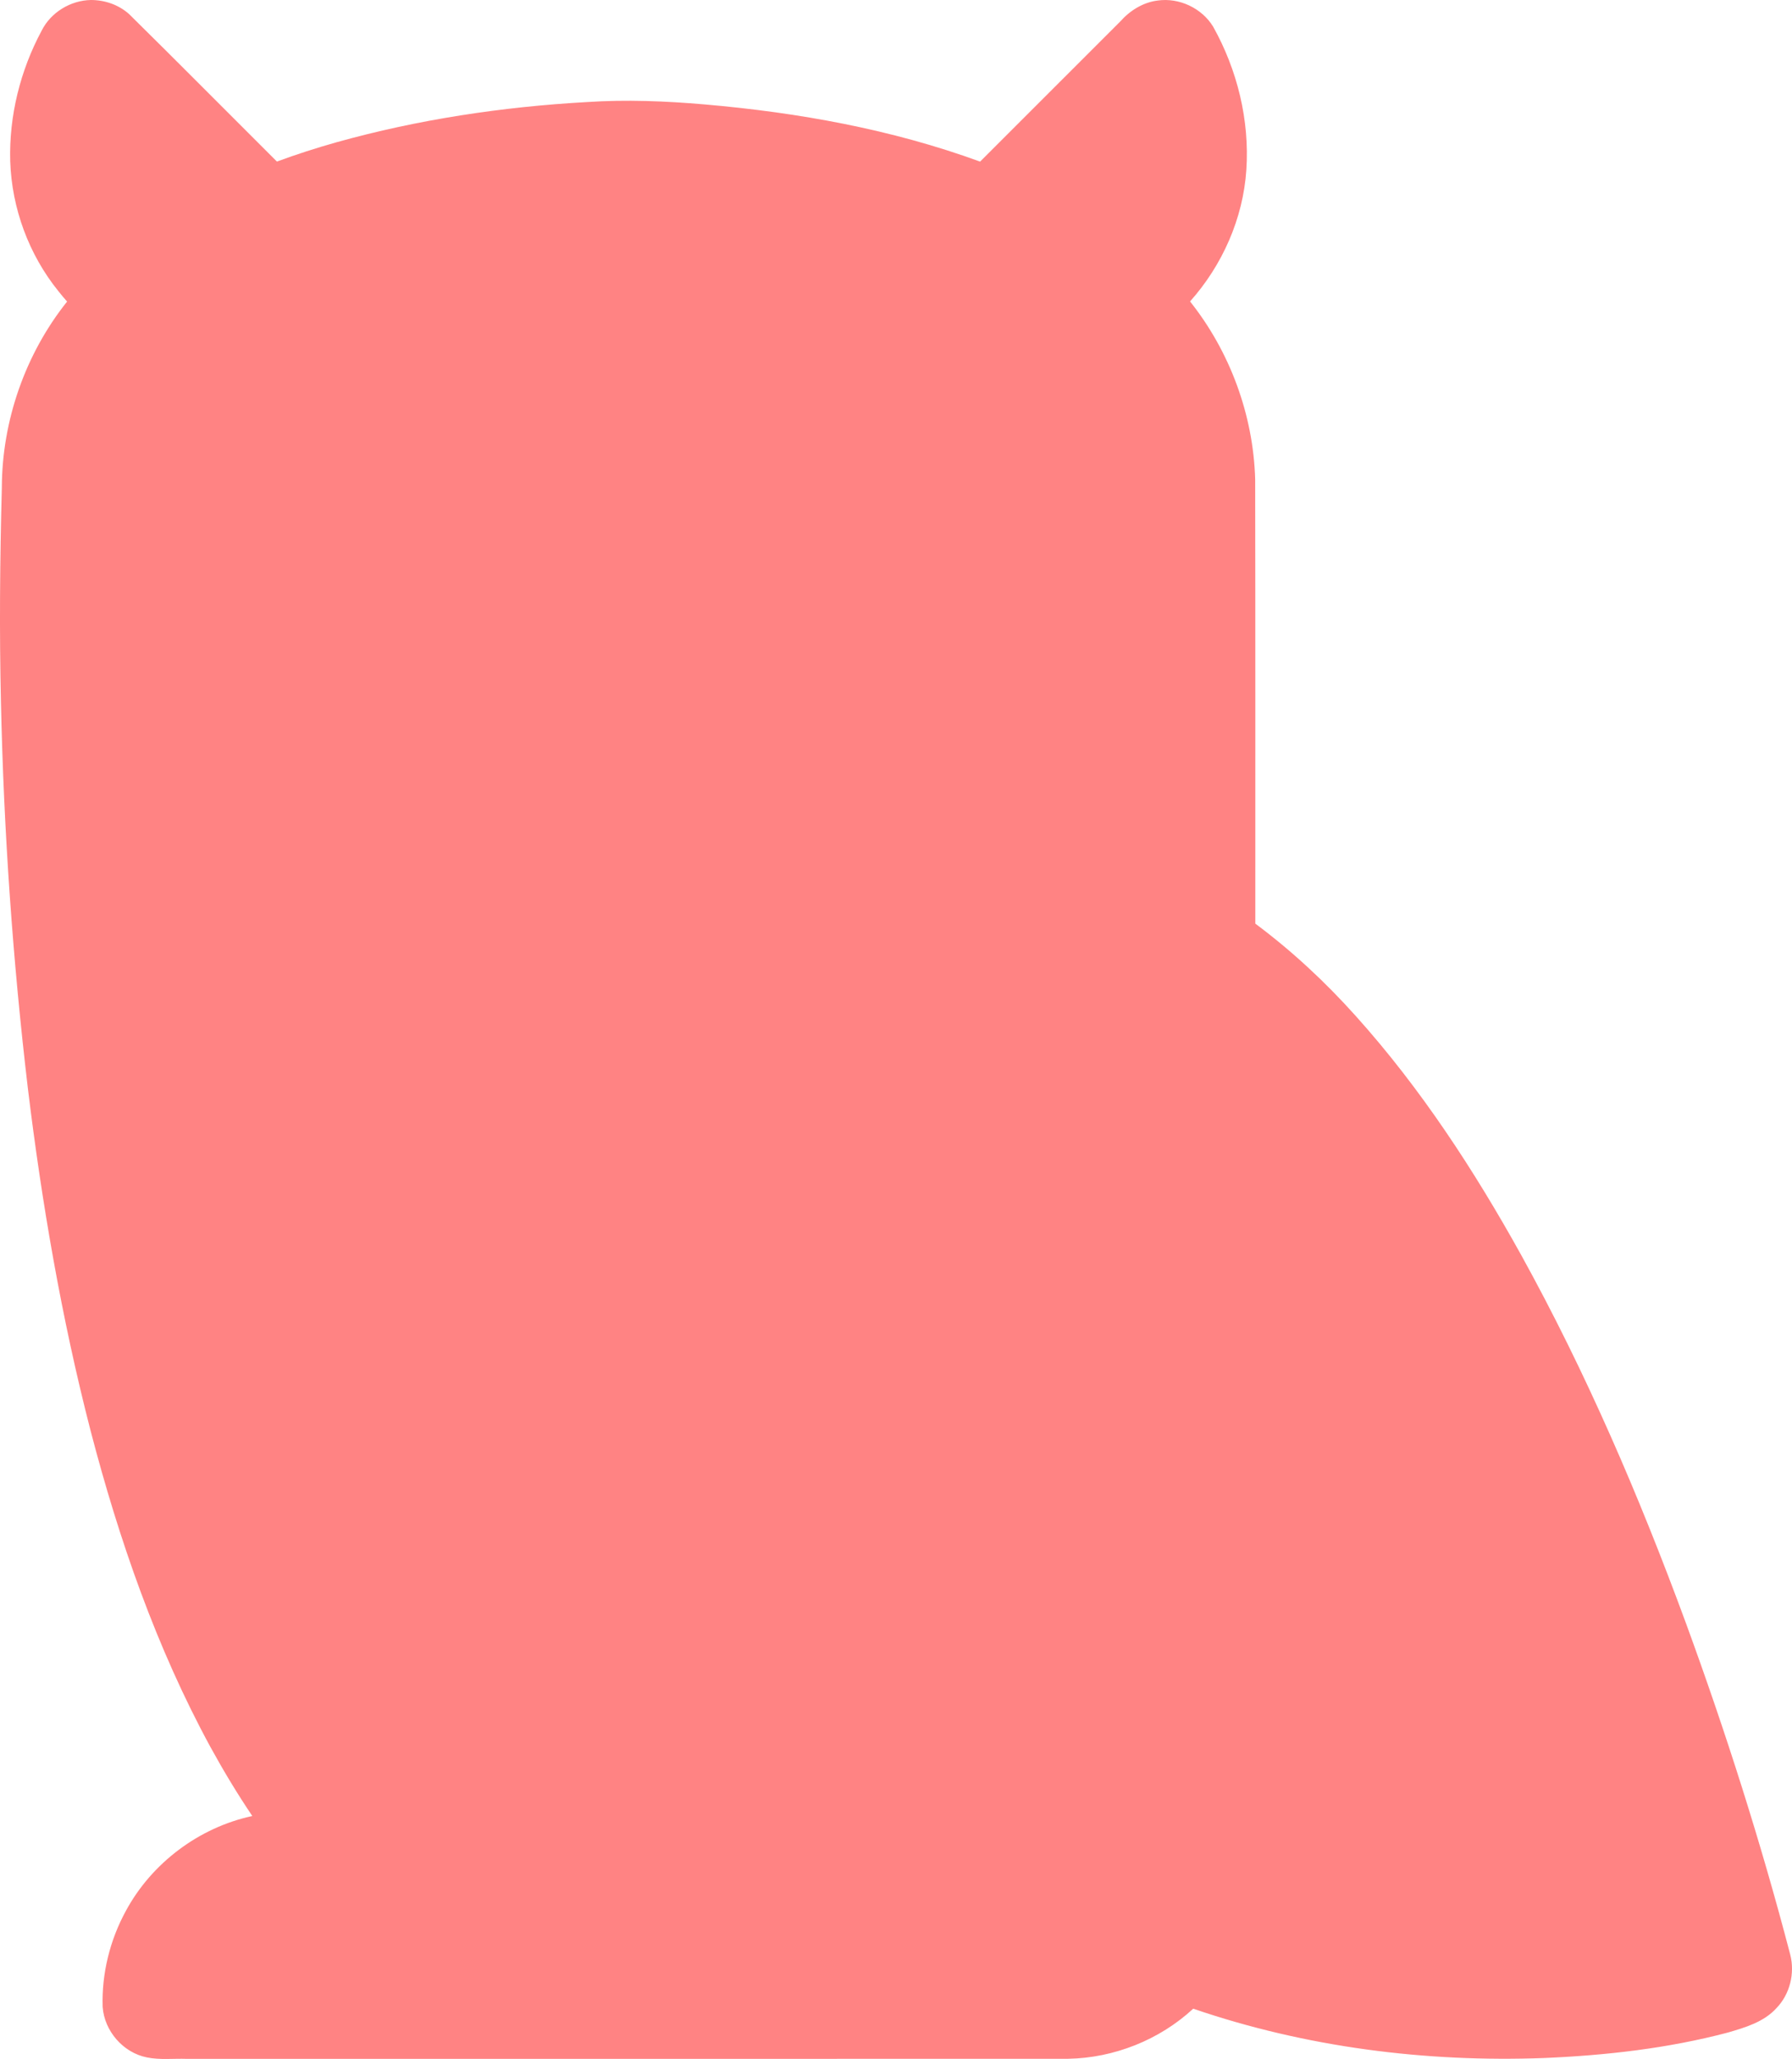<?xml version="1.0" encoding="UTF-8" standalone="no"?>
<svg
   viewBox="0 0 310.338 356.514"
   x="0px"
   y="0px"
   version="1.1"
   id="svg20"
   sodipodi:docname="outline_only.svg"
   width="310.338"
   height="356.514"
   inkscape:version="1.1 (c4e8f9ed74, 2021-05-24)"
   xmlns:inkscape="http://www.inkscape.org/namespaces/inkscape"
   xmlns:sodipodi="http://sodipodi.sourceforge.net/DTD/sodipodi-0.dtd"
   xmlns="http://www.w3.org/2000/svg"
   xmlns:svg="http://www.w3.org/2000/svg">
  <defs
     id="defs24" />
  <sodipodi:namedview
     id="namedview22"
     pagecolor="#ffffff"
     bordercolor="#666666"
     borderopacity="1.0"
     inkscape:pageshadow="2"
     inkscape:pageopacity="0.0"
     inkscape:pagecheckerboard="0"
     showgrid="false"
     fit-margin-top="0"
     fit-margin-left="0"
     fit-margin-right="0"
     fit-margin-bottom="0"
     inkscape:zoom="1.7147339"
     inkscape:cx="248.72663"
     inkscape:cy="138.79704"
     inkscape:window-width="2560"
     inkscape:window-height="1339"
     inkscape:window-x="0"
     inkscape:window-y="0"
     inkscape:window-maximized="1"
     inkscape:current-layer="svg20" />
  <path
     id="path2-3"
     style="fill:#ff0000;fill-opacity:0.485;stroke-width:0.726"
     d="m 15.756,2e-5 c -3.53,0.061 -6.953,2.134 -8.541,5.306 -3.707,6.902 -5.669,14.779 -5.445,22.62 0.268,8.139 3.224,16.16 8.347,22.496 0.482,0.614 0.985,1.21 1.502,1.795 -7.238,9.071 -11.269,20.615 -11.302,32.216 -0.329,12.389 -0.44,24.784 -0.153,37.175 0.481,22.342 2.043,44.656 4.664,66.854 2.421,19.927 5.83,39.761 10.844,59.207 4.938,18.946 11.402,37.615 20.783,54.85 2.238,4.078 4.638,8.068 7.24,11.924 -9.215,1.98 -17.421,8.133 -21.897,16.428 -2.765,5.059 -4.203,10.862 -4.02,16.628 0.295,4.172 3.55,7.932 7.666,8.744 2.278,0.468 4.62,0.166 6.927,0.252 50.87,-0.005 101.741,0.011 152.612,-0.015 7.954,-0.143 15.816,-3.267 21.659,-8.674 19.488,6.676 40.252,9.312 60.804,8.539 10.697,-0.456 21.414,-1.666 31.783,-4.407 3.01,-0.878 6.22,-1.817 8.403,-4.216 2.345,-2.416 3.238,-6.052 2.397,-9.298 -5.074,-19.412 -11.17,-38.553 -18.066,-57.394 -8.041,-21.867 -17.267,-43.351 -28.544,-63.758 -8.146,-14.671 -17.386,-28.838 -28.624,-41.346 -5.266,-5.877 -11.067,-11.281 -17.399,-15.996 -0.006,-25.662 0.02,-51.326 -0.025,-76.988 -0.332,-11.103 -4.363,-22.055 -11.278,-30.745 5.595,-6.272 9.191,-14.366 9.748,-22.778 0.577,-8.594 -1.558,-17.305 -5.751,-24.804 -1.96,-3.206 -5.858,-5.043 -9.579,-4.527 -2.542,0.308 -4.827,1.735 -6.503,3.631 -8.097,8.083 -16.186,16.173 -24.275,24.265 -15.304,-5.591 -31.47,-8.495 -47.664,-9.899 -6.793,-0.588 -13.627,-0.866 -20.438,-0.412 -14.636,0.82 -29.227,3.013 -43.355,6.961 -3.48,0.985 -6.928,2.084 -10.318,3.342 C 39.418,19.467 30.937,10.896 22.352,2.435 20.545,0.823 18.163,0.002 15.756,0 Z"
     sodipodi:nodetypes="sccccccccccccccccccccccccccccccccccccss" />
</svg>
